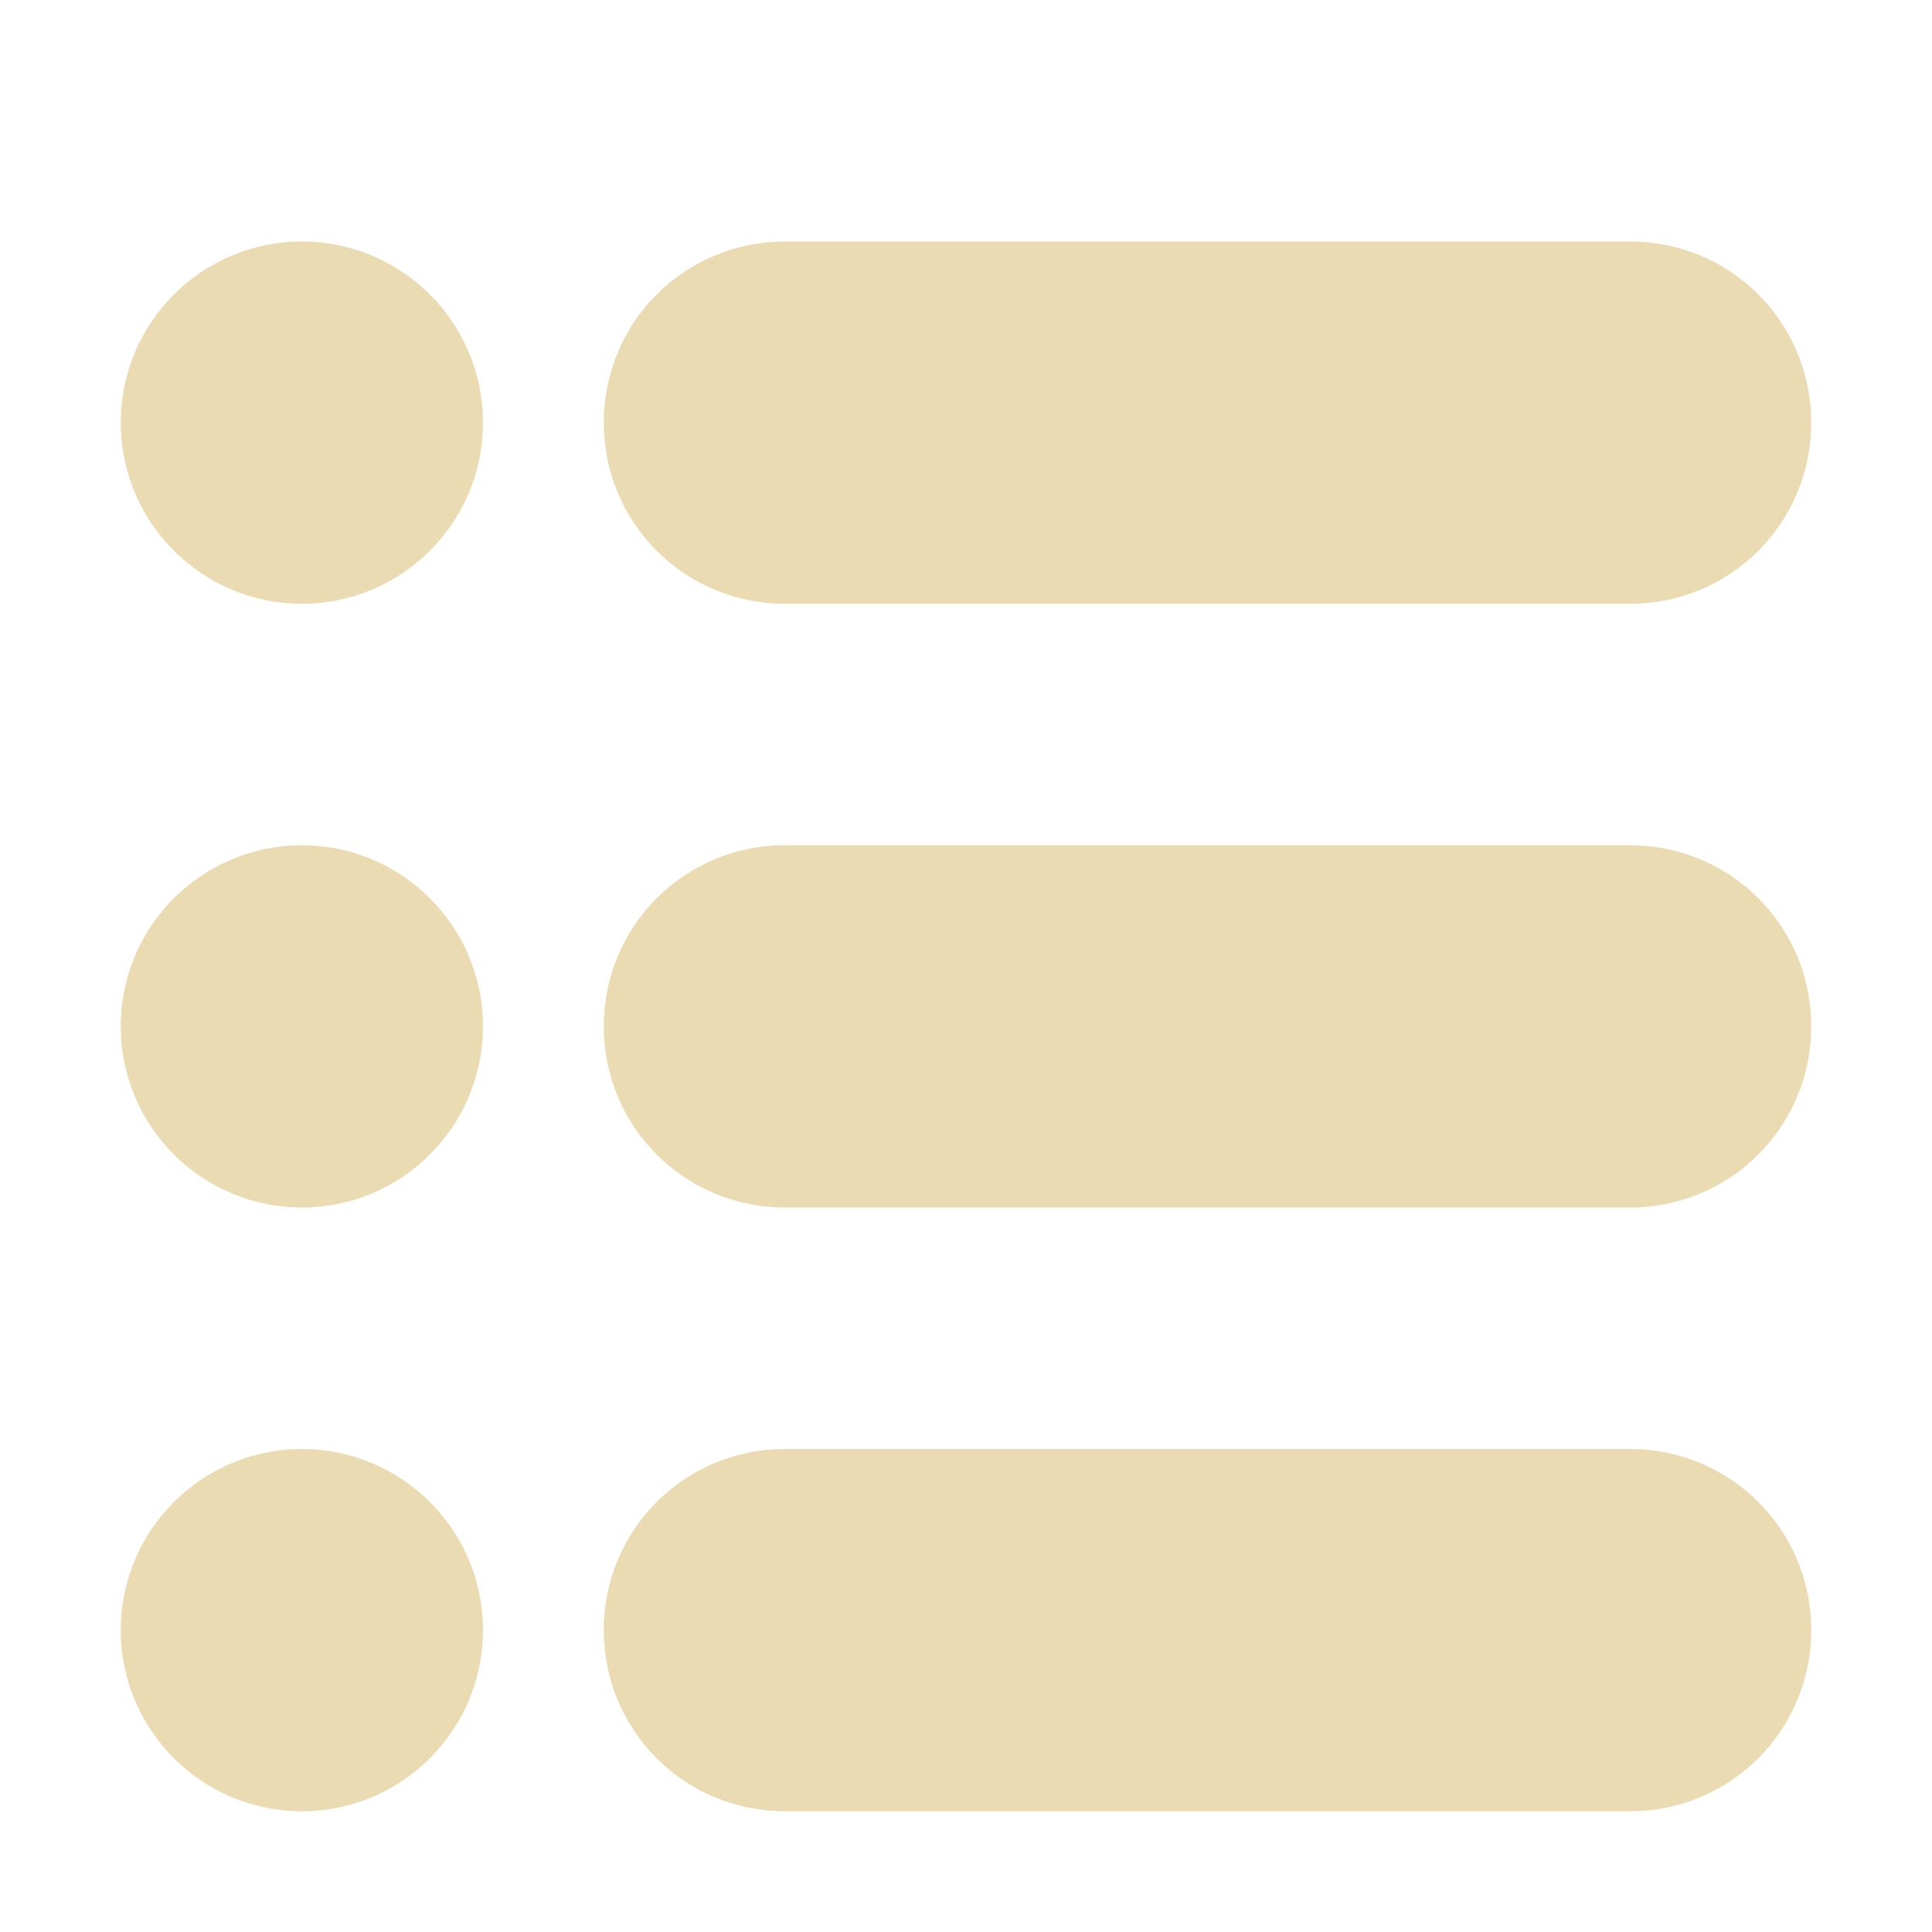 <svg width="16" height="16" version="1.1" xmlns="http://www.w3.org/2000/svg">
  <defs>
    <style id="current-color-scheme" type="text/css">.ColorScheme-Text { color:#ebdbb2; } .ColorScheme-Highlight { color:#458588; }</style>
  </defs>
  <path class="ColorScheme-Text" d="m2.5 2c-0.828 0-1.5 0.672-1.5 1.5s0.672 1.5 1.5 1.5 1.5-0.672 1.5-1.5-0.672-1.5-1.5-1.5zm4 0c-0.831 0-1.5 0.669-1.5 1.5s0.669 1.5 1.5 1.5h7c0.831 0 1.5-0.669 1.5-1.5s-0.669-1.5-1.5-1.5zm-4 5c-0.828 0-1.5 0.672-1.5 1.5s0.672 1.5 1.5 1.5 1.5-0.672 1.5-1.5-0.672-1.5-1.5-1.5zm4 0c-0.831 0-1.5 0.669-1.5 1.5s0.669 1.5 1.5 1.5h7c0.831 0 1.5-0.669 1.5-1.5s-0.669-1.5-1.5-1.5zm-4 5c-0.828 0-1.5 0.672-1.5 1.5s0.672 1.5 1.5 1.5 1.5-0.672 1.5-1.5-0.672-1.5-1.5-1.5zm4 0c-0.831 0-1.5 0.669-1.5 1.5s0.669 1.5 1.5 1.5h7c0.831 0 1.5-0.669 1.5-1.5s-0.669-1.5-1.5-1.5z" fill="currentColor"/>
</svg>
